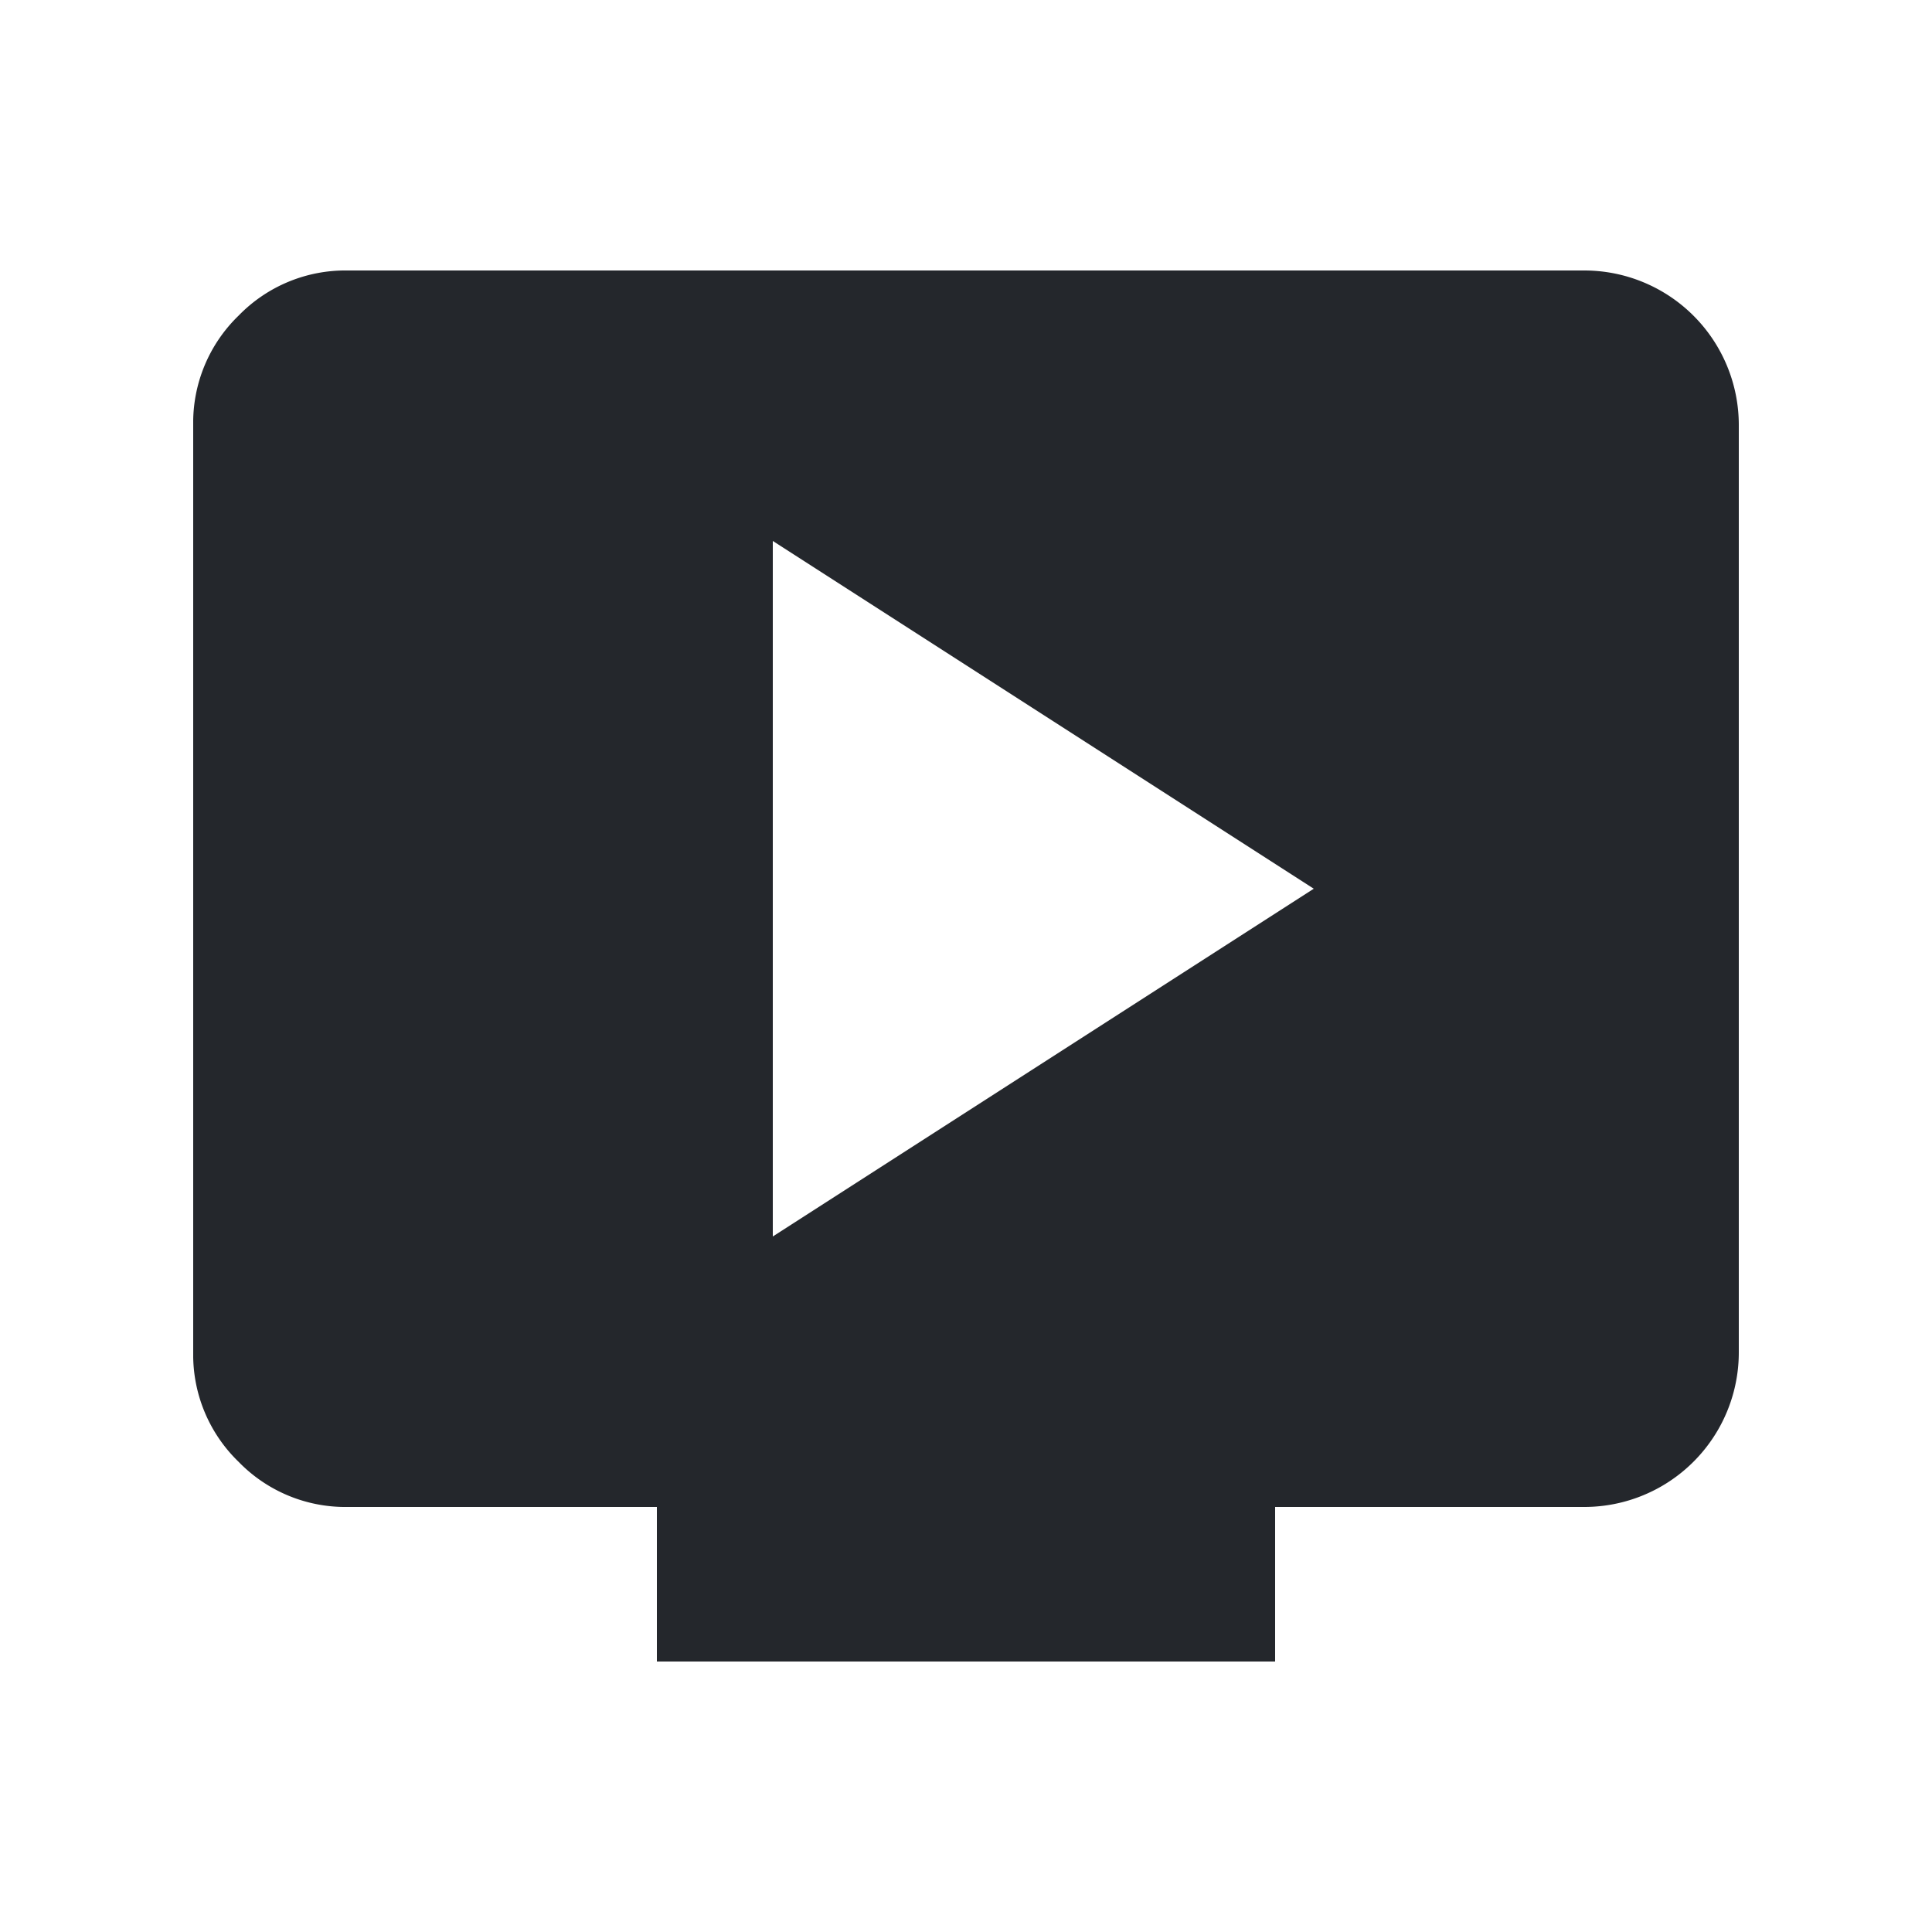 <svg xmlns="http://www.w3.org/2000/svg" xmlns:xlink="http://www.w3.org/1999/xlink" width="30" height="30" viewBox="0 0 30 30">
  <defs>
    <clipPath id="clip-path">
      <rect id="Rectangle_39" data-name="Rectangle 39" width="24" height="24" transform="translate(492 12)" fill="#24272c"/>
    </clipPath>
  </defs>
  <g id="webinar" transform="translate(-489 -9)">
    <rect id="Rectangle_38" data-name="Rectangle 38" width="30" height="30" transform="translate(489 9)" fill="none"/>
    <g id="Mask_Group_11" data-name="Mask Group 11" clip-path="url(#clip-path)">
      <path id="live_tv_FILL1_wght400_GRAD0_opsz24" d="M11.4,18.6l8.4-5.4L11.4,7.8ZM9.6,25.2V22.8H4.8a2.31,2.31,0,0,1-1.694-.7A2.312,2.312,0,0,1,2.4,20.4V6a2.312,2.312,0,0,1,.706-1.7A2.31,2.31,0,0,1,4.8,3.6H24A2.4,2.4,0,0,1,26.4,6V20.4A2.4,2.4,0,0,1,24,22.8H19.2v2.4Z" transform="translate(489.6 9.6)" fill="#24272c"/>
    </g>
  </g>
</svg>
